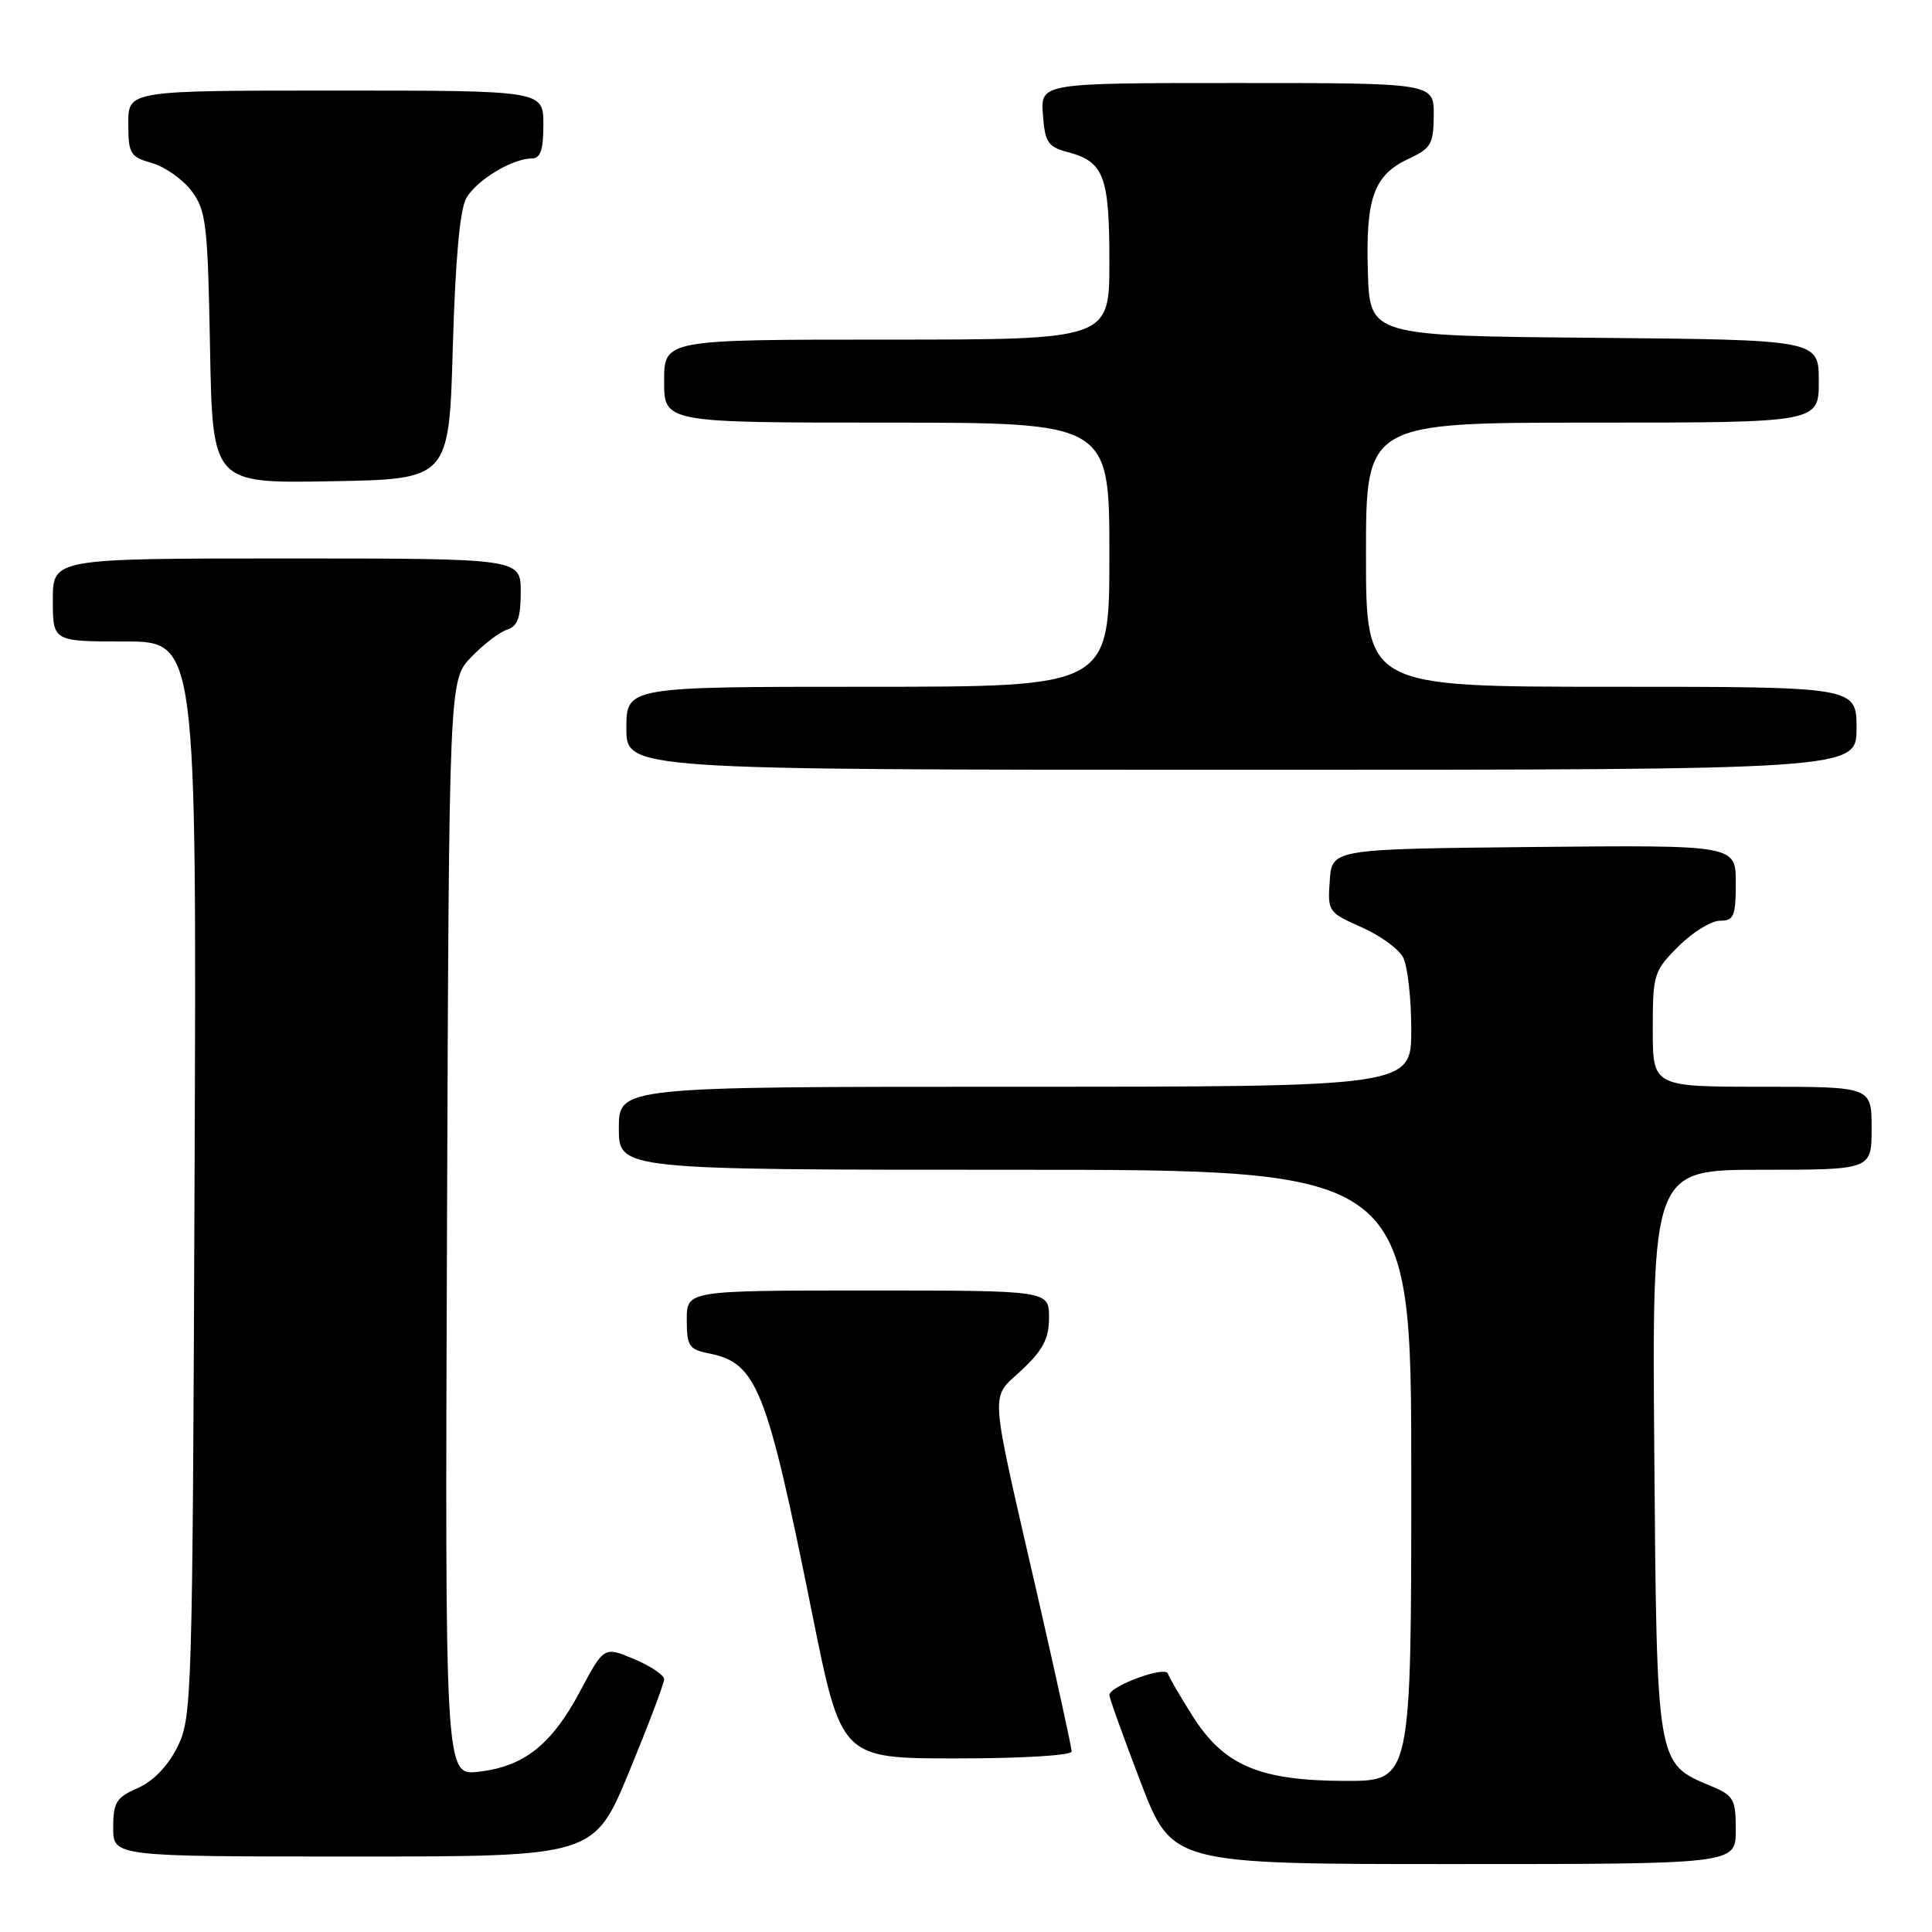 <?xml version="1.0" encoding="UTF-8" standalone="no"?>
<!DOCTYPE svg PUBLIC "-//W3C//DTD SVG 1.1//EN" "http://www.w3.org/Graphics/SVG/1.1/DTD/svg11.dtd" >
<svg xmlns="http://www.w3.org/2000/svg" xmlns:xlink="http://www.w3.org/1999/xlink" version="1.1" viewBox="0 0 256 256">
 <g >
 <path fill="currentColor"
d=" M 230.00 242.51 C 230.00 238.35 229.75 237.92 226.58 236.60 C 219.49 233.63 219.53 233.91 219.20 192.30 C 218.91 155.00 218.91 155.00 233.45 155.00 C 248.00 155.00 248.00 155.00 248.00 149.50 C 248.00 144.00 248.00 144.00 233.50 144.00 C 219.00 144.00 219.00 144.00 219.00 136.40 C 219.00 129.09 219.13 128.67 222.40 125.40 C 224.27 123.53 226.75 122.00 227.90 122.00 C 229.75 122.00 230.00 121.41 230.00 116.98 C 230.00 111.97 230.00 111.97 203.25 112.23 C 176.50 112.50 176.50 112.50 176.20 116.68 C 175.90 120.76 176.00 120.91 180.36 122.84 C 182.82 123.92 185.32 125.72 185.91 126.84 C 186.51 127.96 187.00 132.27 187.00 136.43 C 187.00 144.00 187.00 144.00 134.50 144.00 C 82.00 144.00 82.00 144.00 82.00 149.50 C 82.00 155.00 82.00 155.00 134.50 155.00 C 187.00 155.00 187.00 155.00 187.00 195.50 C 187.00 236.00 187.00 236.00 178.25 235.98 C 166.91 235.95 162.19 233.95 158.05 227.42 C 156.41 224.84 154.93 222.29 154.75 221.76 C 154.40 220.70 147.00 223.42 147.00 224.61 C 147.00 225.01 148.87 230.21 151.15 236.17 C 155.31 247.00 155.31 247.00 192.65 247.00 C 230.00 247.00 230.00 247.00 230.00 242.51 Z  M 83.37 234.75 C 85.92 228.56 88.01 223.05 88.00 222.50 C 87.99 221.95 86.19 220.75 84.01 219.83 C 80.03 218.16 80.03 218.16 76.85 224.13 C 73.08 231.20 69.43 234.08 63.39 234.77 C 58.96 235.26 58.96 235.26 59.23 162.70 C 59.50 90.13 59.50 90.13 62.43 87.08 C 64.04 85.40 66.17 83.76 67.18 83.44 C 68.58 83.00 69.00 81.84 69.00 78.43 C 69.00 74.00 69.00 74.00 38.00 74.00 C 7.00 74.00 7.00 74.00 7.00 79.50 C 7.00 85.00 7.00 85.00 16.53 85.00 C 26.06 85.00 26.06 85.00 25.78 156.25 C 25.51 225.20 25.44 227.63 23.50 231.50 C 22.24 234.02 20.30 236.03 18.25 236.93 C 15.40 238.18 15.00 238.83 15.00 242.18 C 15.00 246.00 15.00 246.00 46.86 246.00 C 78.72 246.00 78.72 246.00 83.37 234.75 Z  M 142.00 232.08 C 142.00 231.57 140.00 222.45 137.57 211.83 C 130.97 183.07 131.14 185.54 135.38 181.54 C 138.23 178.86 139.00 177.37 139.00 174.57 C 139.00 171.00 139.00 171.00 115.00 171.00 C 91.00 171.00 91.00 171.00 91.00 174.88 C 91.00 178.36 91.30 178.81 93.92 179.33 C 100.31 180.61 101.57 183.80 107.63 213.88 C 111.48 233.00 111.48 233.00 126.74 233.00 C 135.42 233.00 142.00 232.60 142.00 232.08 Z  M 246.00 96.50 C 246.00 91.00 246.00 91.00 213.50 91.00 C 181.00 91.00 181.00 91.00 181.00 73.50 C 181.00 56.00 181.00 56.00 211.00 56.00 C 241.00 56.00 241.00 56.00 241.00 50.51 C 241.00 45.03 241.00 45.03 211.25 44.76 C 181.50 44.50 181.50 44.50 181.25 36.00 C 180.95 26.17 182.04 23.18 186.73 21.00 C 189.62 19.66 189.96 19.05 189.98 15.25 C 190.00 11.00 190.00 11.00 163.94 11.00 C 137.89 11.00 137.89 11.00 138.19 15.18 C 138.46 18.88 138.85 19.46 141.50 20.16 C 146.28 21.43 147.00 23.33 147.00 34.69 C 147.00 45.00 147.00 45.00 117.50 45.00 C 88.00 45.00 88.00 45.00 88.00 50.50 C 88.00 56.00 88.00 56.00 117.50 56.00 C 147.00 56.00 147.00 56.00 147.00 73.50 C 147.00 91.00 147.00 91.00 115.00 91.00 C 83.00 91.00 83.00 91.00 83.00 96.50 C 83.00 102.00 83.00 102.00 164.50 102.00 C 246.00 102.00 246.00 102.00 246.00 96.50 Z  M 60.00 46.00 C 60.33 34.47 60.94 27.74 61.78 26.26 C 63.14 23.88 67.88 21.00 70.45 21.00 C 71.62 21.00 72.00 19.90 72.00 16.50 C 72.00 12.00 72.00 12.00 44.50 12.00 C 17.00 12.00 17.00 12.00 17.00 16.36 C 17.00 20.38 17.24 20.78 20.15 21.61 C 21.88 22.11 24.24 23.78 25.40 25.33 C 27.32 27.90 27.53 29.70 27.83 46.10 C 28.16 64.05 28.16 64.05 43.83 63.77 C 59.50 63.50 59.50 63.50 60.00 46.00 Z "/>
</g>
</svg>